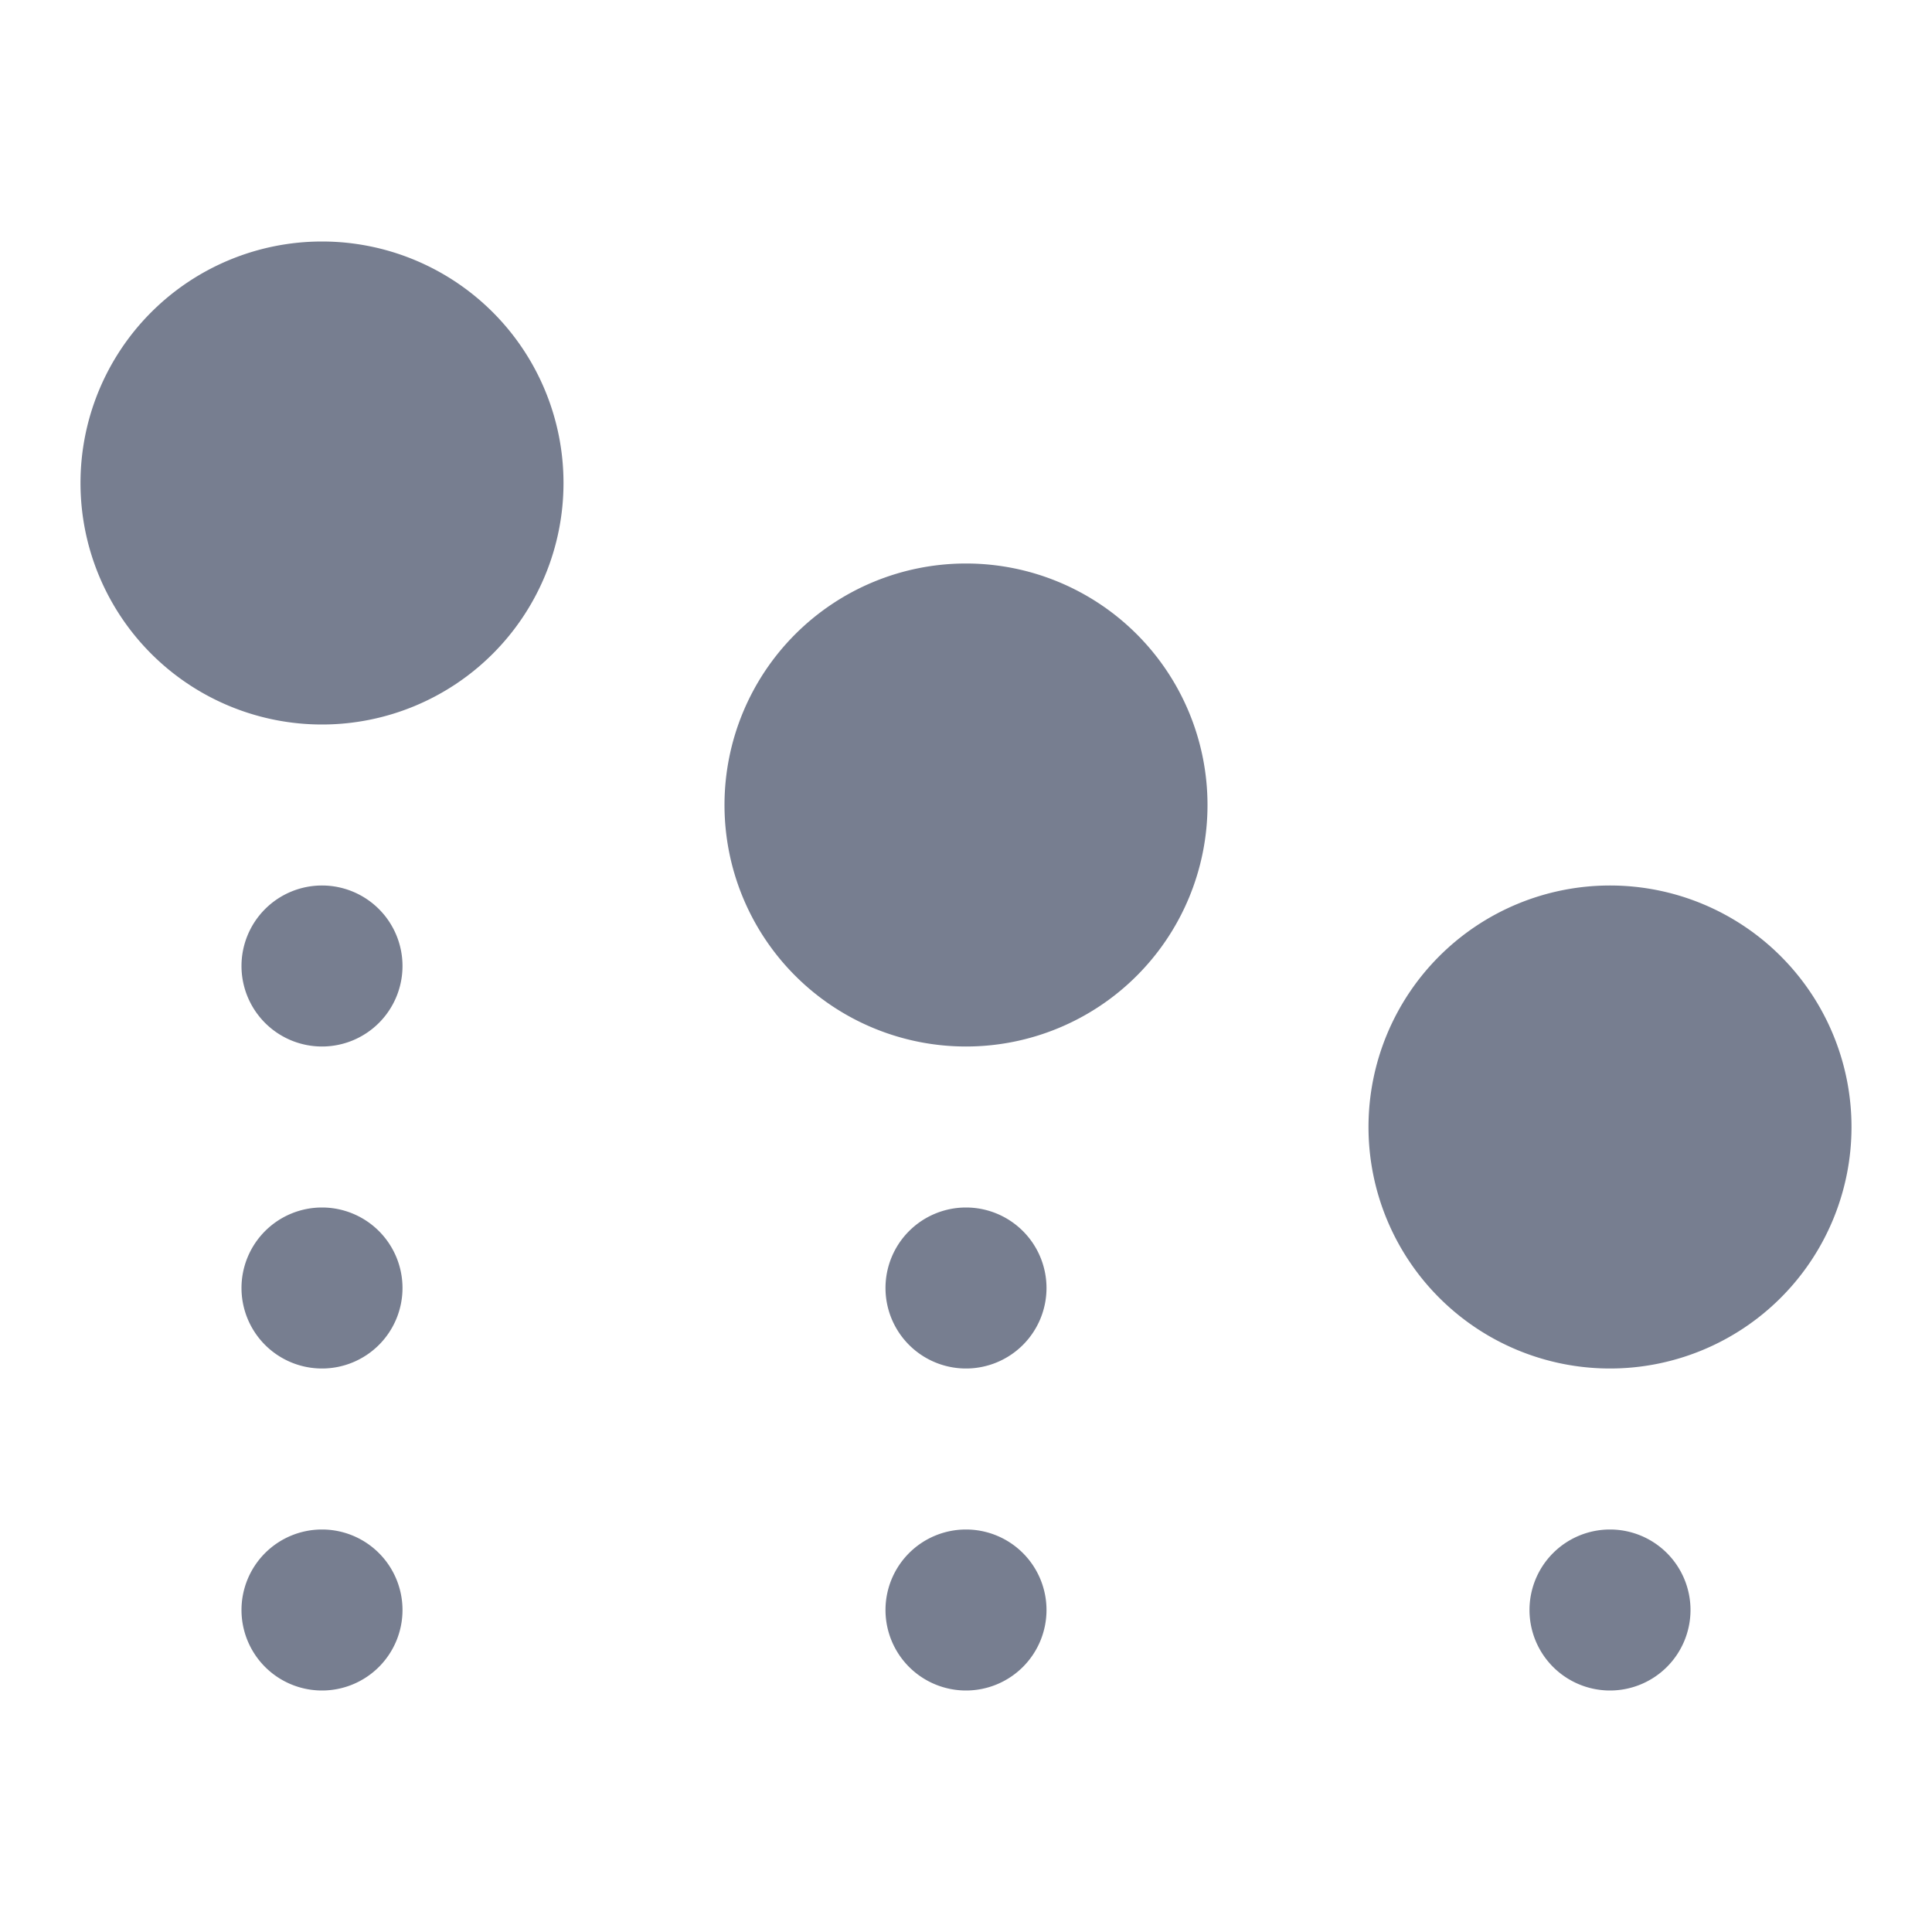 <svg id="icons_Scatter_Down_Filled" data-name="icons/Scatter Down/Filled" xmlns="http://www.w3.org/2000/svg" width="24" height="24" viewBox="0 0 24 24">
  <g id="Shape" transform="translate(3 11)">
    <path id="_22A0F520-53F3-44D6-BDD1-97D533E3D873" data-name="22A0F520-53F3-44D6-BDD1-97D533E3D873" d="M2,1A1,1,0,1,1,1,0,1,1,0,0,1,2,1Z" fill="#777e90"/>
    <path id="_8E3BCD6A-7F51-476A-9637-DE7FFE2C14C5" data-name="8E3BCD6A-7F51-476A-9637-DE7FFE2C14C5" d="M2,1A1,1,0,1,1,1,0,1,1,0,0,1,2,1Z" transform="translate(0 4)" fill="#777e90"/>
    <path id="_5AEB949C-CBAB-452B-962D-696A187213BB" data-name="5AEB949C-CBAB-452B-962D-696A187213BB" d="M2,1A1,1,0,1,1,1,0,1,1,0,0,1,2,1Z" transform="translate(0 8)" fill="#777e90"/>
    <path id="D39A8769-A214-4E37-92AE-C9251BD802E8" d="M1,2A1,1,0,1,0,0,1,1,1,0,0,0,1,2Z" transform="translate(8 4)" fill="#777e90"/>
    <path id="_9A21E3EF-758C-45BE-AAA9-D05A9D4C4860" data-name="9A21E3EF-758C-45BE-AAA9-D05A9D4C4860" d="M1,2A1,1,0,1,0,0,1,1,1,0,0,0,1,2Z" transform="translate(8 8)" fill="#777e90"/>
    <path id="AA343FC3-1721-499C-89E4-263CFBF28B6C" d="M2,1A1,1,0,1,1,1,0,1,1,0,0,1,2,1Z" transform="translate(16 8)" fill="#777e90"/>
  </g>
  <g id="Shape-2" data-name="Shape" transform="translate(1 3)">
    <path id="_992CD8DF-066D-47B2-942D-2ED33247290A" data-name="992CD8DF-066D-47B2-942D-2ED33247290A" d="M3,6A3,3,0,1,1,6,3,3,3,0,0,1,3,6Z" fill="#777e90"/>
    <path id="_2F002D89-DA2C-4401-A93D-A25BF189D9C1" data-name="2F002D89-DA2C-4401-A93D-A25BF189D9C1" d="M0,3A3,3,0,1,0,3,0,3,3,0,0,0,0,3Z" transform="translate(8 4)" fill="#777e90"/>
    <path id="_1A715B2A-879A-4DFF-BA1E-440AC3B3648E" data-name="1A715B2A-879A-4DFF-BA1E-440AC3B3648E" d="M0,3A3,3,0,1,0,3,0,3,3,0,0,0,0,3Z" transform="translate(16 8)" fill="#777e90"/>
  </g>
</svg>
